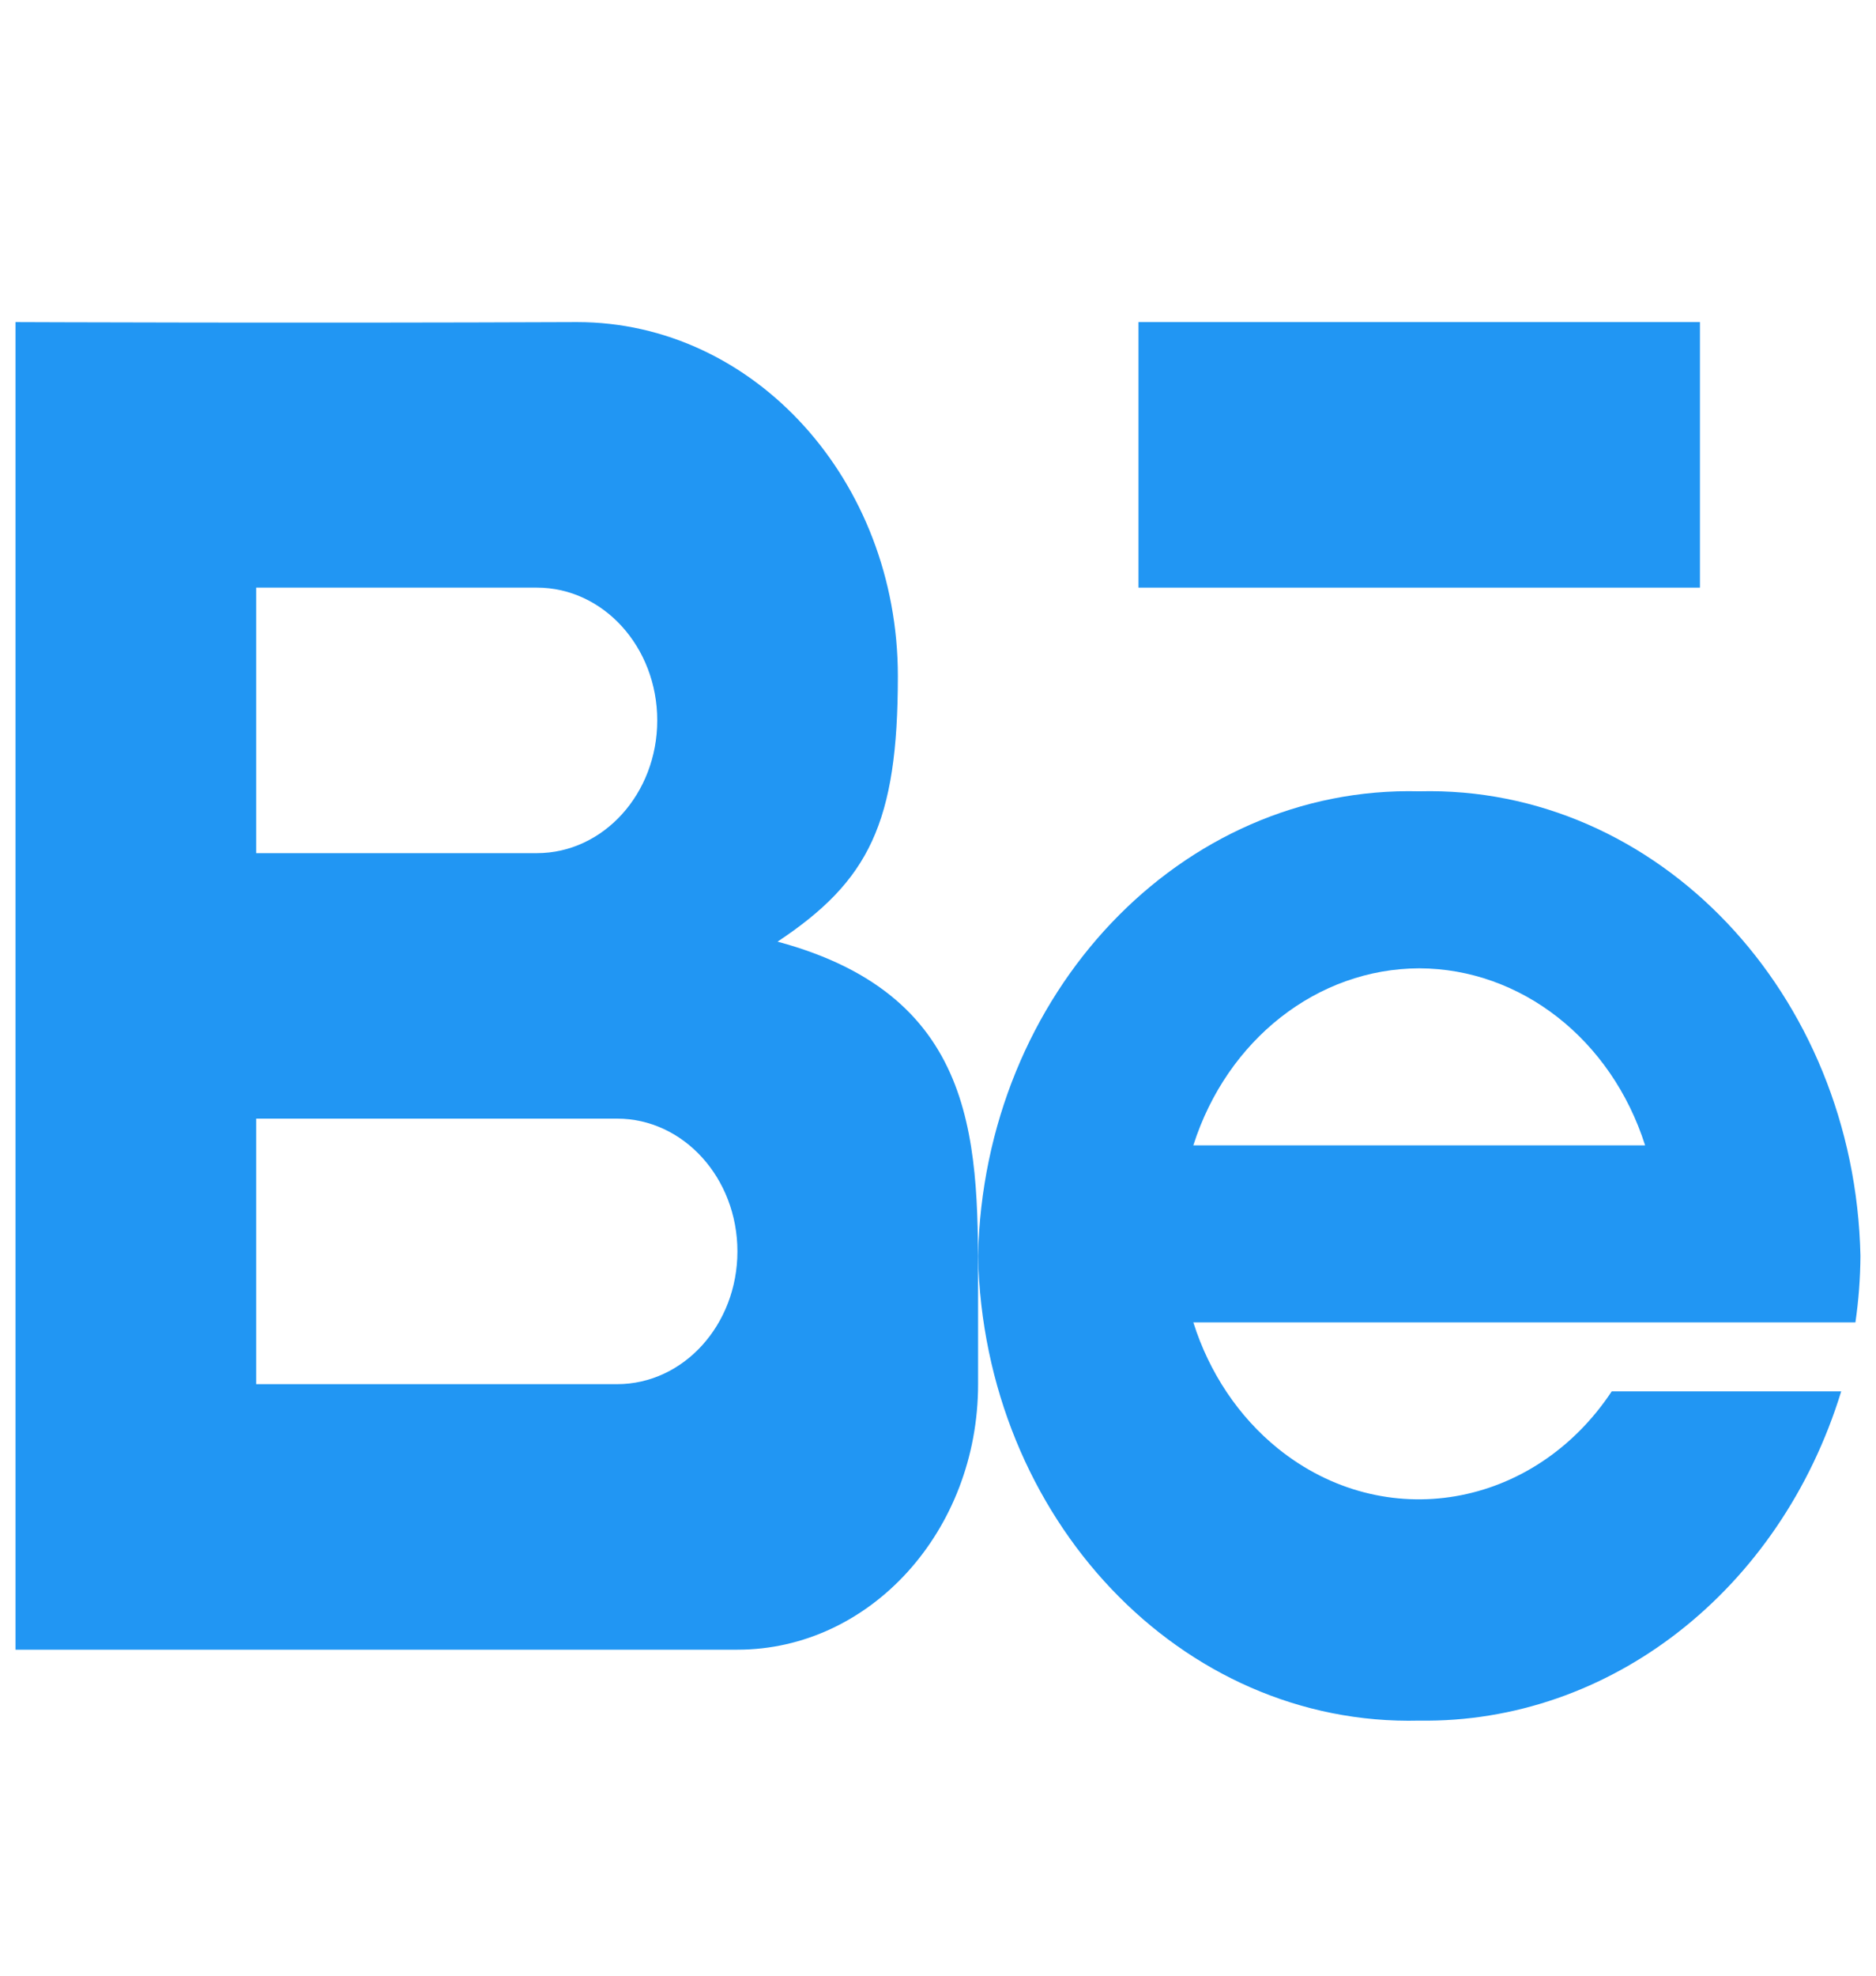 <svg width="38" height="40" viewBox="0 0 38 40" fill="none" xmlns="http://www.w3.org/2000/svg">
<path d="M15.75 19.065C17.604 17.834 18.187 16.658 18.187 13.689C18.187 9.73 15.277 6.521 11.688 6.521C5.991 6.545 0.314 6.521 0.314 6.521V33.4H14.937C17.629 33.4 19.812 30.993 19.812 28.024V26.232C19.812 23.263 19.912 20.185 15.75 19.065ZM5.189 11.897H10.875C12.221 11.897 13.313 13.1 13.313 14.585C13.313 16.069 12.221 17.273 10.875 17.273H5.189V11.897ZM12.5 28.024H5.189V22.648H12.5C13.846 22.648 14.937 23.852 14.937 25.336C14.937 26.821 13.846 28.024 12.5 28.024Z" fill="#2196F3"/>
<path d="M34.434 6.521H23.061V11.897H34.434V6.521Z" fill="#2196F3"/>
<path d="M32.647 28.17C31.069 30.549 28.042 31.066 25.885 29.326C25.093 28.686 24.495 27.796 24.172 26.773H37.583C37.648 26.328 37.682 25.879 37.685 25.429C37.571 20.11 33.571 15.899 28.748 16.021C23.925 15.9 19.926 20.11 19.811 25.429C19.926 30.747 23.925 34.957 28.748 34.836C32.606 34.894 36.058 32.202 37.295 28.17H32.647V28.17ZM28.748 19.605C30.807 19.61 32.641 21.046 33.323 23.189H24.172C24.855 21.046 26.688 19.61 28.748 19.605Z" fill="#2196F3"/>
</svg>
